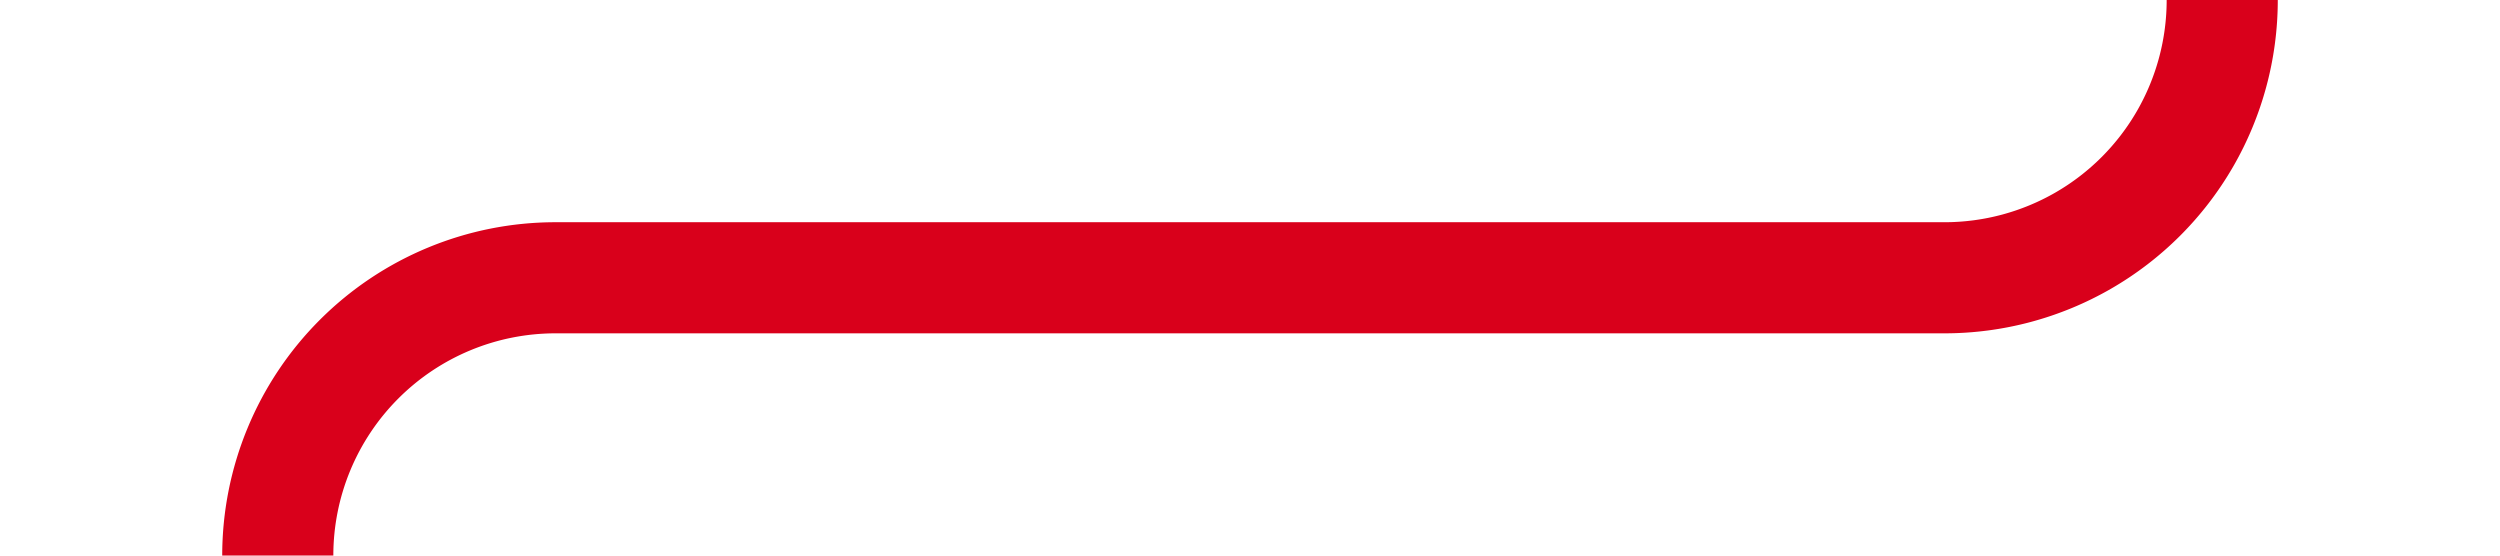 ﻿<?xml version="1.0" encoding="utf-8"?>
<svg version="1.1" xmlns:xlink="http://www.w3.org/1999/xlink" width="45px" height="10px" preserveAspectRatio="xMinYMid meet" viewBox="461 136  45 8" xmlns="http://www.w3.org/2000/svg">
  <path d="M 501 89  L 501 135  A 5 5 0 0 1 496 140 L 471 140  A 5 5 0 0 0 466 145 L 466 210  " stroke-width="2" stroke="#d9001b" fill="none" />
  <path d="M 458.4 209  L 466 216  L 473.6 209  L 458.4 209  Z " fill-rule="nonzero" fill="#d9001b" stroke="none" />
</svg>
